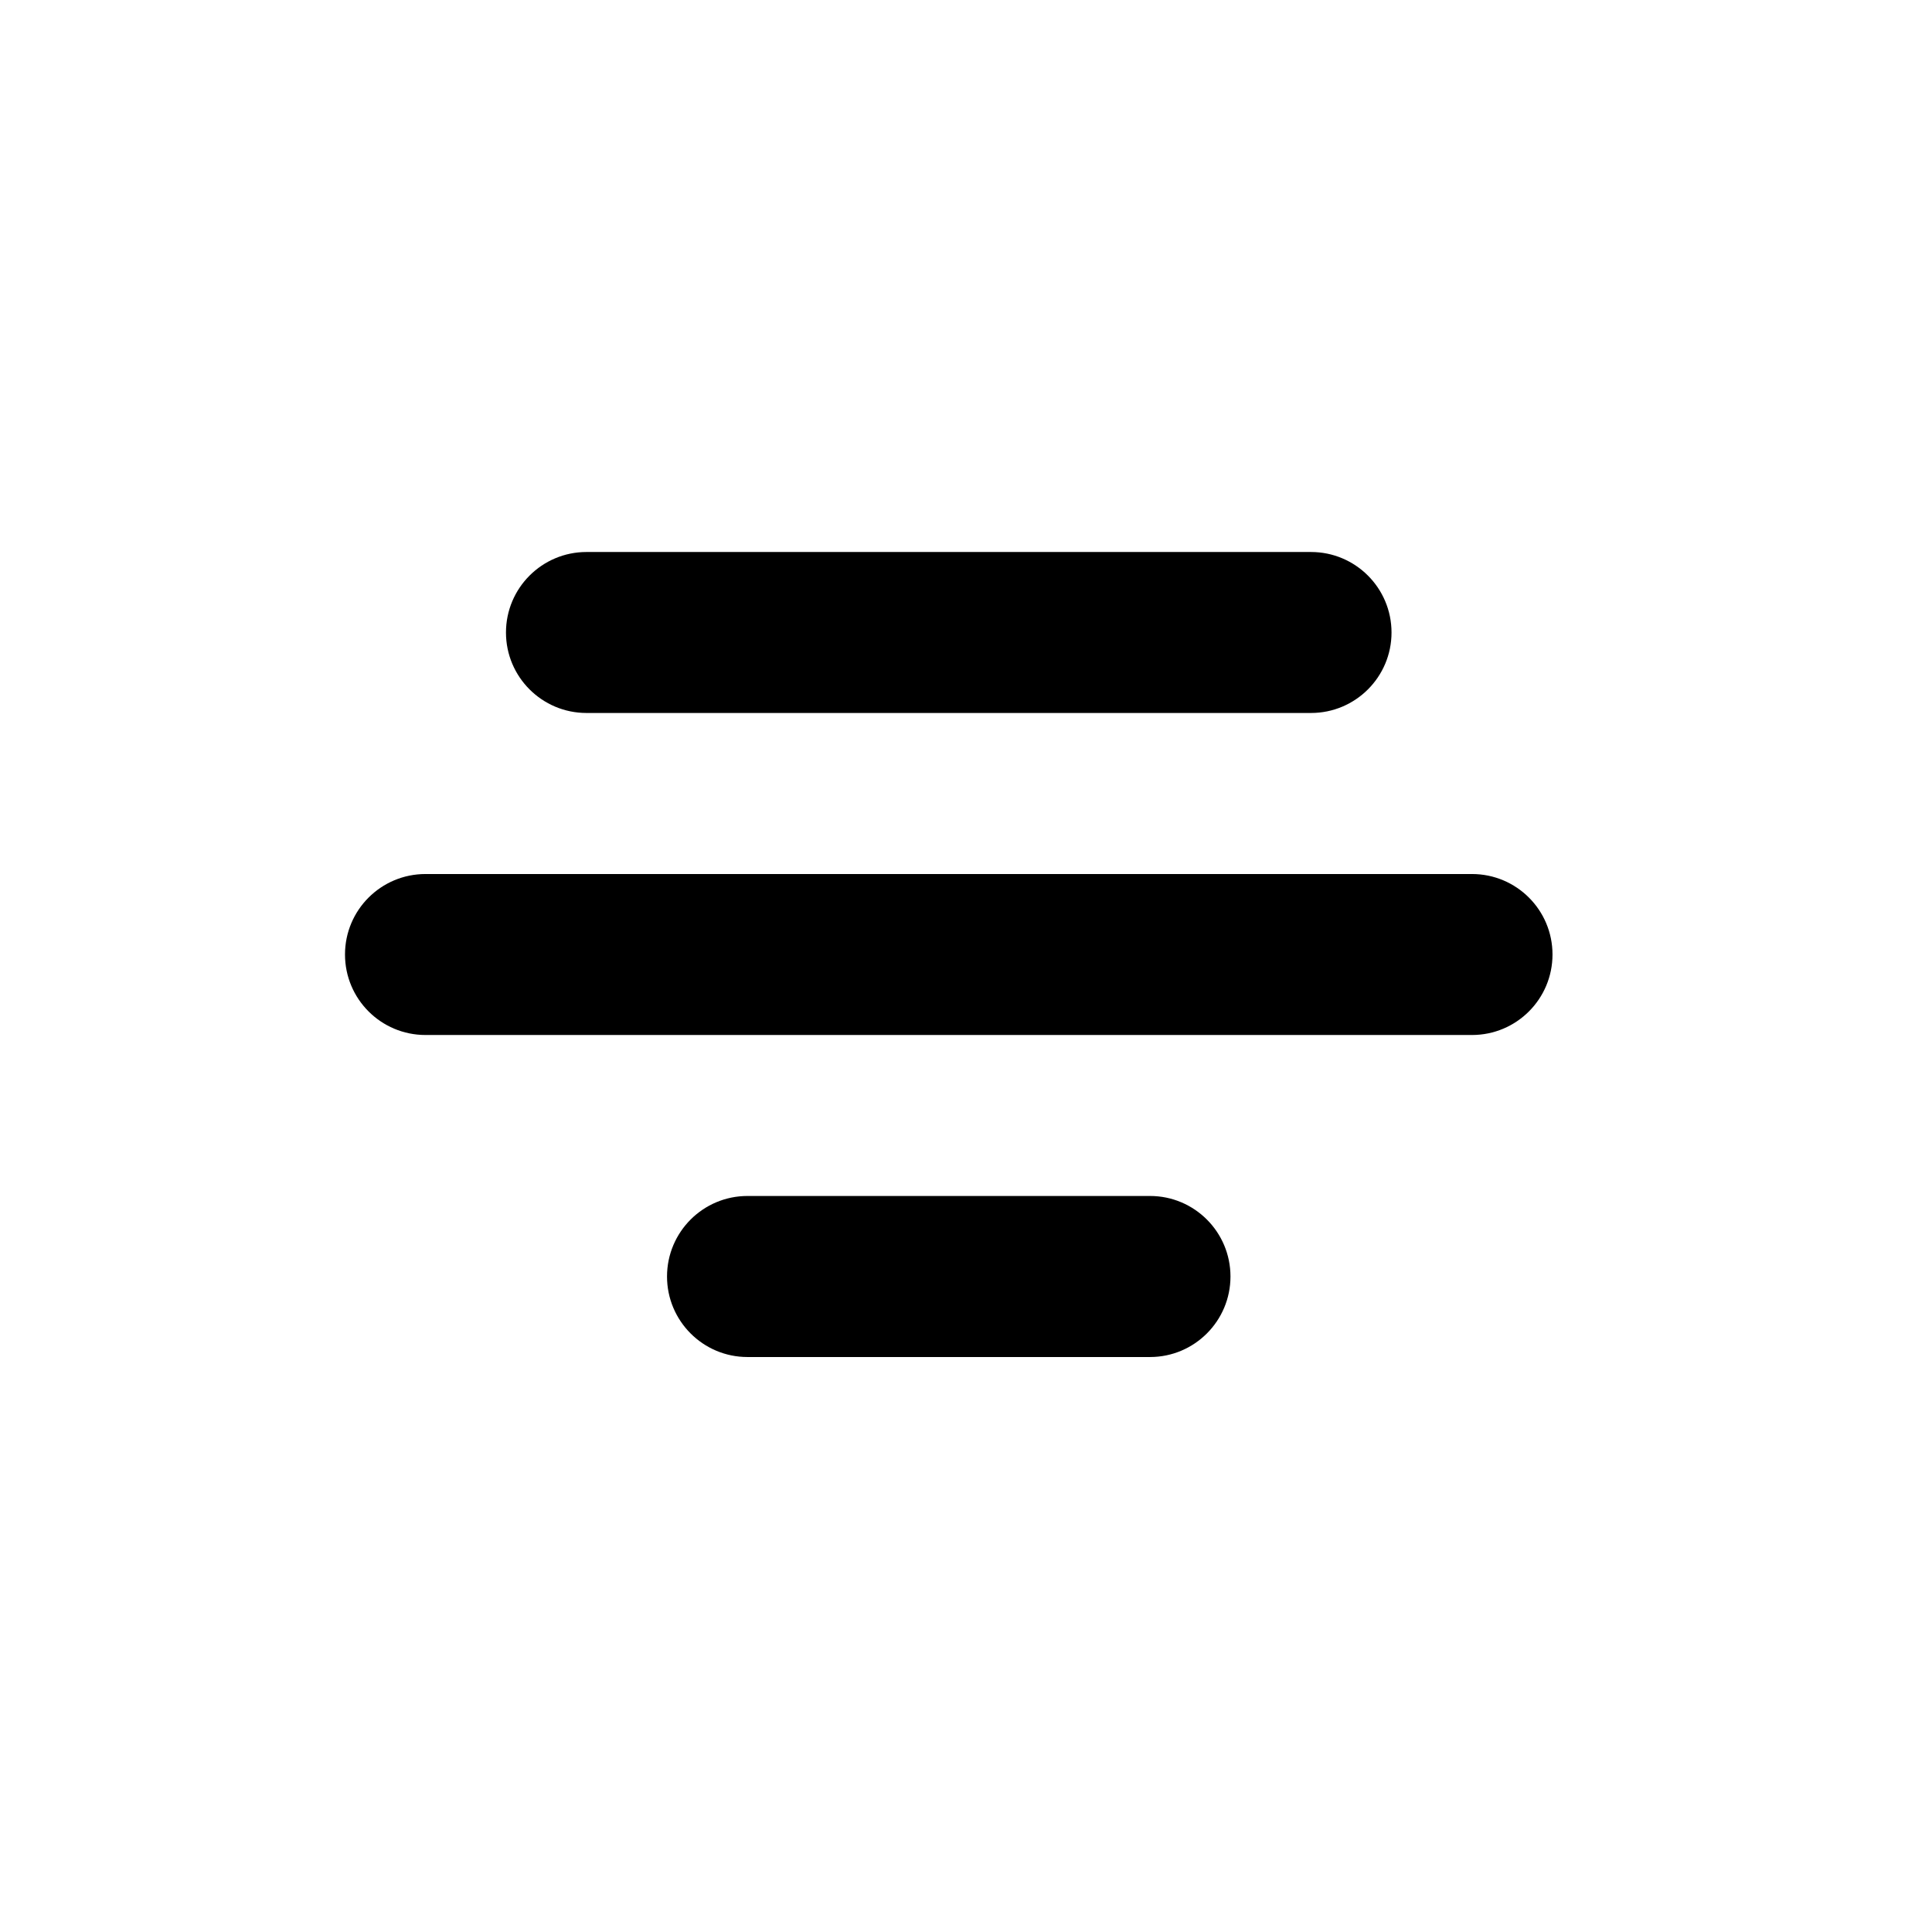 <svg width="28" height="28" viewBox="0 0 28 28" fill="none" xmlns="http://www.w3.org/2000/svg">
<path d="M7.333 9.167C7.333 8.522 7.856 8 8.5 8H19C19.644 8 20.167 8.522 20.167 9.167C20.167 9.811 19.644 10.333 19 10.333H8.5C7.856 10.333 7.333 9.811 7.333 9.167Z" fill="black"/>
<path d="M5 13.833C5 13.189 5.522 12.667 6.167 12.667H21.333C21.978 12.667 22.5 13.189 22.5 13.833C22.5 14.478 21.978 15 21.333 15H6.167C5.522 15 5 14.478 5 13.833Z" fill="black"/>
<path d="M10.833 17.333C10.189 17.333 9.667 17.856 9.667 18.5C9.667 19.144 10.189 19.667 10.833 19.667H16.667C17.311 19.667 17.833 19.144 17.833 18.5C17.833 17.856 17.311 17.333 16.667 17.333H10.833Z" fill="black"/>
</svg>
